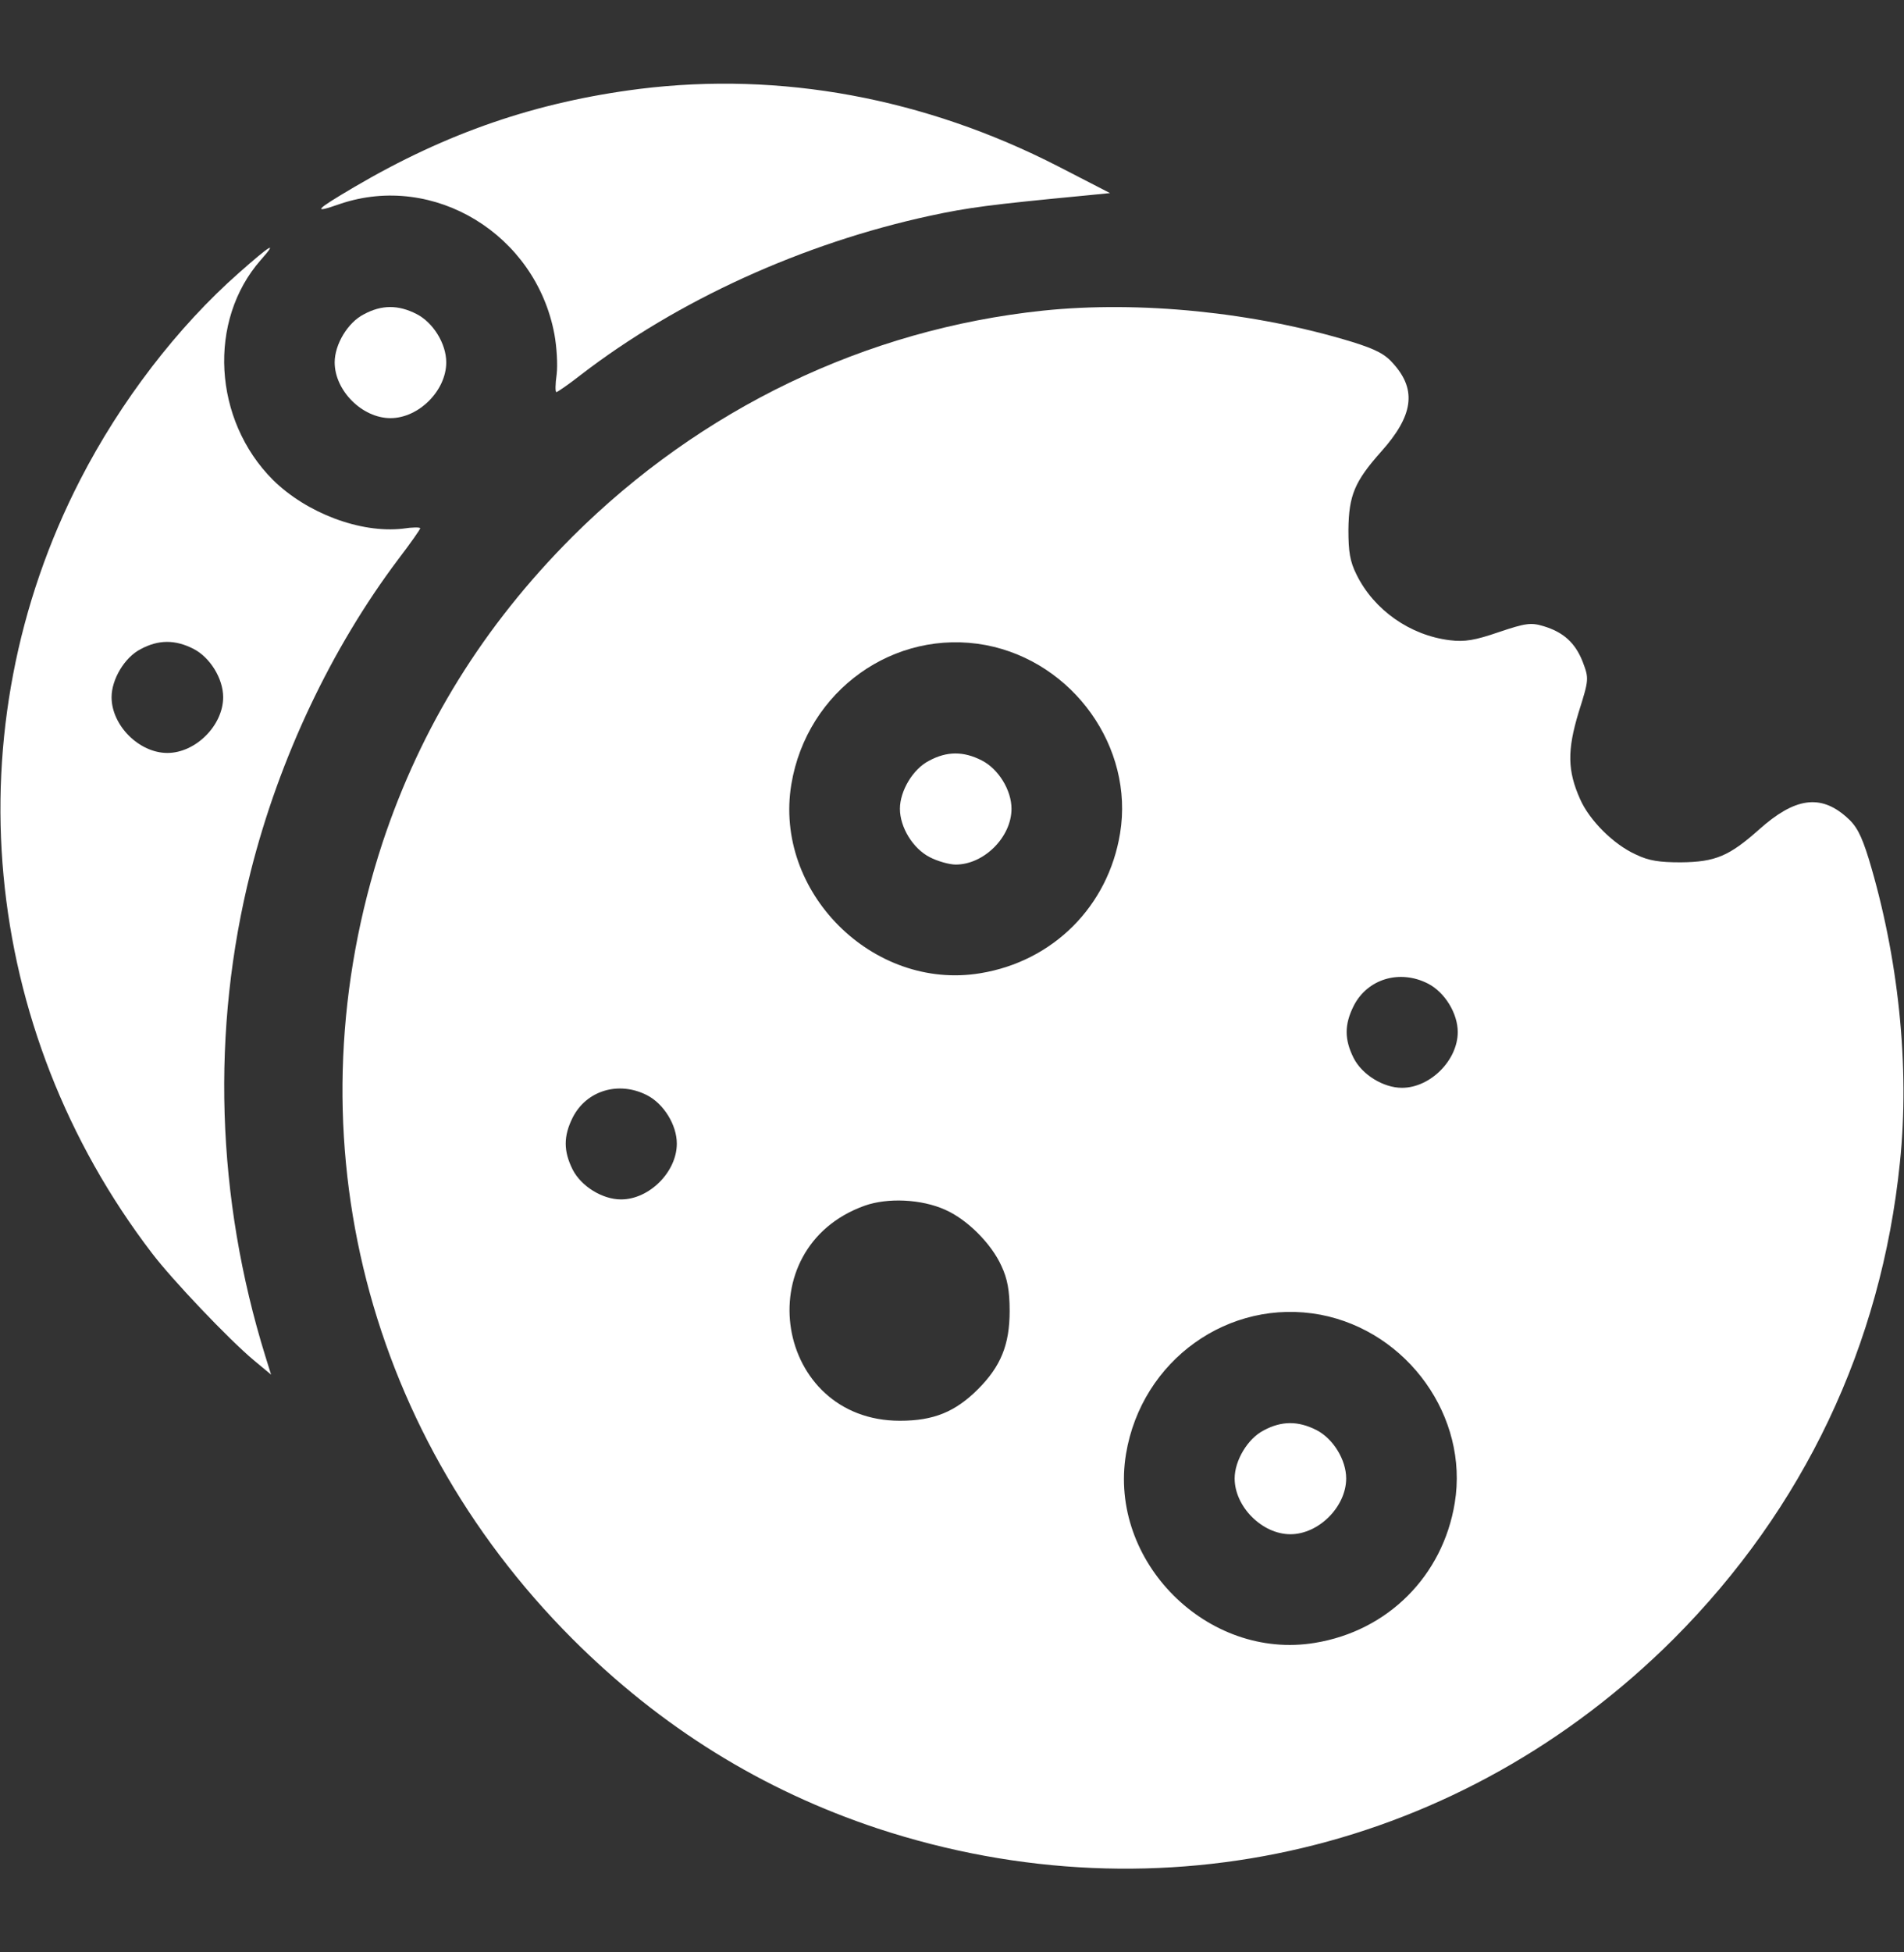 <svg width="40" height="41" viewBox="0 0 40 41" fill="none" xmlns="http://www.w3.org/2000/svg">
<rect x="0" y="0" width="40" height="41" fill="#333333" stroke="none"/>
<path d="M13.438 1.867C11.266 2.141 9.383 2.789 7.453 3.922C6.602 4.422 6.547 4.492 7.148 4.281C9.117 3.617 11.258 4.922 11.648 7.023C11.695 7.281 11.719 7.656 11.695 7.859C11.664 8.07 11.664 8.234 11.688 8.234C11.711 8.234 11.938 8.078 12.188 7.883C14.234 6.305 16.867 5.109 19.539 4.531C20.336 4.359 20.805 4.297 22.773 4.109L23.32 4.055L22.227 3.492C19.422 2.055 16.398 1.5 13.438 1.867Z" fill="white"/>
<path d="M5.023 5.727C3.727 6.867 2.531 8.43 1.688 10.07C-1.008 15.305 -0.422 21.594 3.195 26.32C3.617 26.875 4.805 28.125 5.328 28.562L5.695 28.867L5.578 28.492C4.539 25.148 4.43 21.625 5.266 18.305C5.867 15.922 6.961 13.609 8.375 11.734C8.625 11.406 8.828 11.117 8.828 11.094C8.828 11.07 8.664 11.07 8.461 11.102C7.57 11.203 6.438 10.773 5.734 10.078C4.477 8.82 4.359 6.734 5.477 5.461C5.844 5.047 5.695 5.133 5.023 5.727ZM4.063 13.625C4.414 13.805 4.688 14.25 4.688 14.641C4.688 15.234 4.109 15.812 3.516 15.812C2.922 15.812 2.344 15.234 2.344 14.641C2.344 14.266 2.617 13.805 2.953 13.633C3.328 13.43 3.68 13.43 4.063 13.625Z" fill="white"/>
<path d="M7.641 6.602C7.305 6.773 7.031 7.234 7.031 7.609C7.031 8.203 7.609 8.781 8.203 8.781C8.797 8.781 9.375 8.203 9.375 7.609C9.375 7.219 9.102 6.773 8.75 6.594C8.367 6.398 8.016 6.398 7.641 6.602Z" fill="white"/>
<path d="M21.914 6.523C18.188 6.914 14.719 8.586 12.023 11.273C10.156 13.141 8.844 15.266 8.039 17.688C6.078 23.648 7.586 29.969 12.023 34.414C13.891 36.281 16.016 37.594 18.438 38.398C24.398 40.359 30.719 38.852 35.164 34.414C37.891 31.68 39.523 28.25 39.914 24.414C40.125 22.398 39.883 20.094 39.258 18.031C39.102 17.531 39 17.336 38.789 17.156C38.242 16.672 37.703 16.75 36.953 17.422C36.328 17.977 36.039 18.102 35.312 18.109C34.867 18.109 34.641 18.078 34.367 17.945C33.898 17.734 33.391 17.227 33.195 16.781C32.93 16.188 32.922 15.758 33.164 14.961C33.383 14.266 33.383 14.25 33.25 13.898C33.094 13.5 32.844 13.273 32.422 13.148C32.164 13.07 32.047 13.086 31.492 13.273C30.992 13.445 30.773 13.484 30.461 13.445C29.625 13.344 28.867 12.812 28.5 12.07C28.359 11.789 28.328 11.586 28.328 11.125C28.336 10.398 28.461 10.109 29.016 9.484C29.688 8.734 29.766 8.195 29.281 7.648C29.102 7.437 28.906 7.336 28.406 7.18C26.359 6.555 23.938 6.312 21.914 6.523ZM20.711 13.547C22.547 13.898 23.828 15.695 23.531 17.5C23.281 19.031 22.125 20.188 20.594 20.438C18.336 20.812 16.25 18.727 16.625 16.469C16.953 14.5 18.789 13.188 20.711 13.547ZM30 20.656C30.352 20.836 30.625 21.281 30.625 21.672C30.625 22.266 30.047 22.844 29.453 22.844C29.062 22.844 28.617 22.57 28.438 22.219C28.242 21.828 28.242 21.516 28.438 21.125C28.727 20.555 29.406 20.352 30 20.656ZM13.594 23C13.945 23.18 14.219 23.625 14.219 24.016C14.219 24.609 13.641 25.188 13.047 25.188C12.656 25.188 12.211 24.914 12.031 24.562C11.836 24.172 11.836 23.859 12.031 23.469C12.32 22.898 13 22.695 13.594 23ZM19.859 25.406C20.32 25.609 20.828 26.117 21.039 26.586C21.164 26.852 21.211 27.102 21.211 27.531C21.211 28.242 21.023 28.695 20.547 29.172C20.07 29.648 19.617 29.836 18.906 29.836C16.281 29.836 15.68 26.211 18.164 25.32C18.648 25.148 19.359 25.18 19.859 25.406ZM27.742 27.609C29.578 27.961 30.859 29.758 30.562 31.562C30.312 33.094 29.156 34.25 27.625 34.5C25.367 34.875 23.281 32.789 23.656 30.531C23.984 28.562 25.82 27.25 27.742 27.609Z" fill="white"/>
<path d="M19.516 15.977C19.18 16.148 18.906 16.609 18.906 16.984C18.906 17.375 19.18 17.82 19.531 18C19.695 18.086 19.945 18.156 20.078 18.156C20.672 18.156 21.25 17.578 21.25 16.984C21.25 16.594 20.977 16.148 20.625 15.969C20.242 15.773 19.891 15.773 19.516 15.977Z" fill="white"/>
<path d="M26.547 30.039C26.211 30.211 25.938 30.672 25.938 31.047C25.938 31.641 26.516 32.219 27.109 32.219C27.703 32.219 28.281 31.641 28.281 31.047C28.281 30.656 28.008 30.211 27.656 30.031C27.273 29.836 26.922 29.836 26.547 30.039Z" fill="white"/>
</svg>
